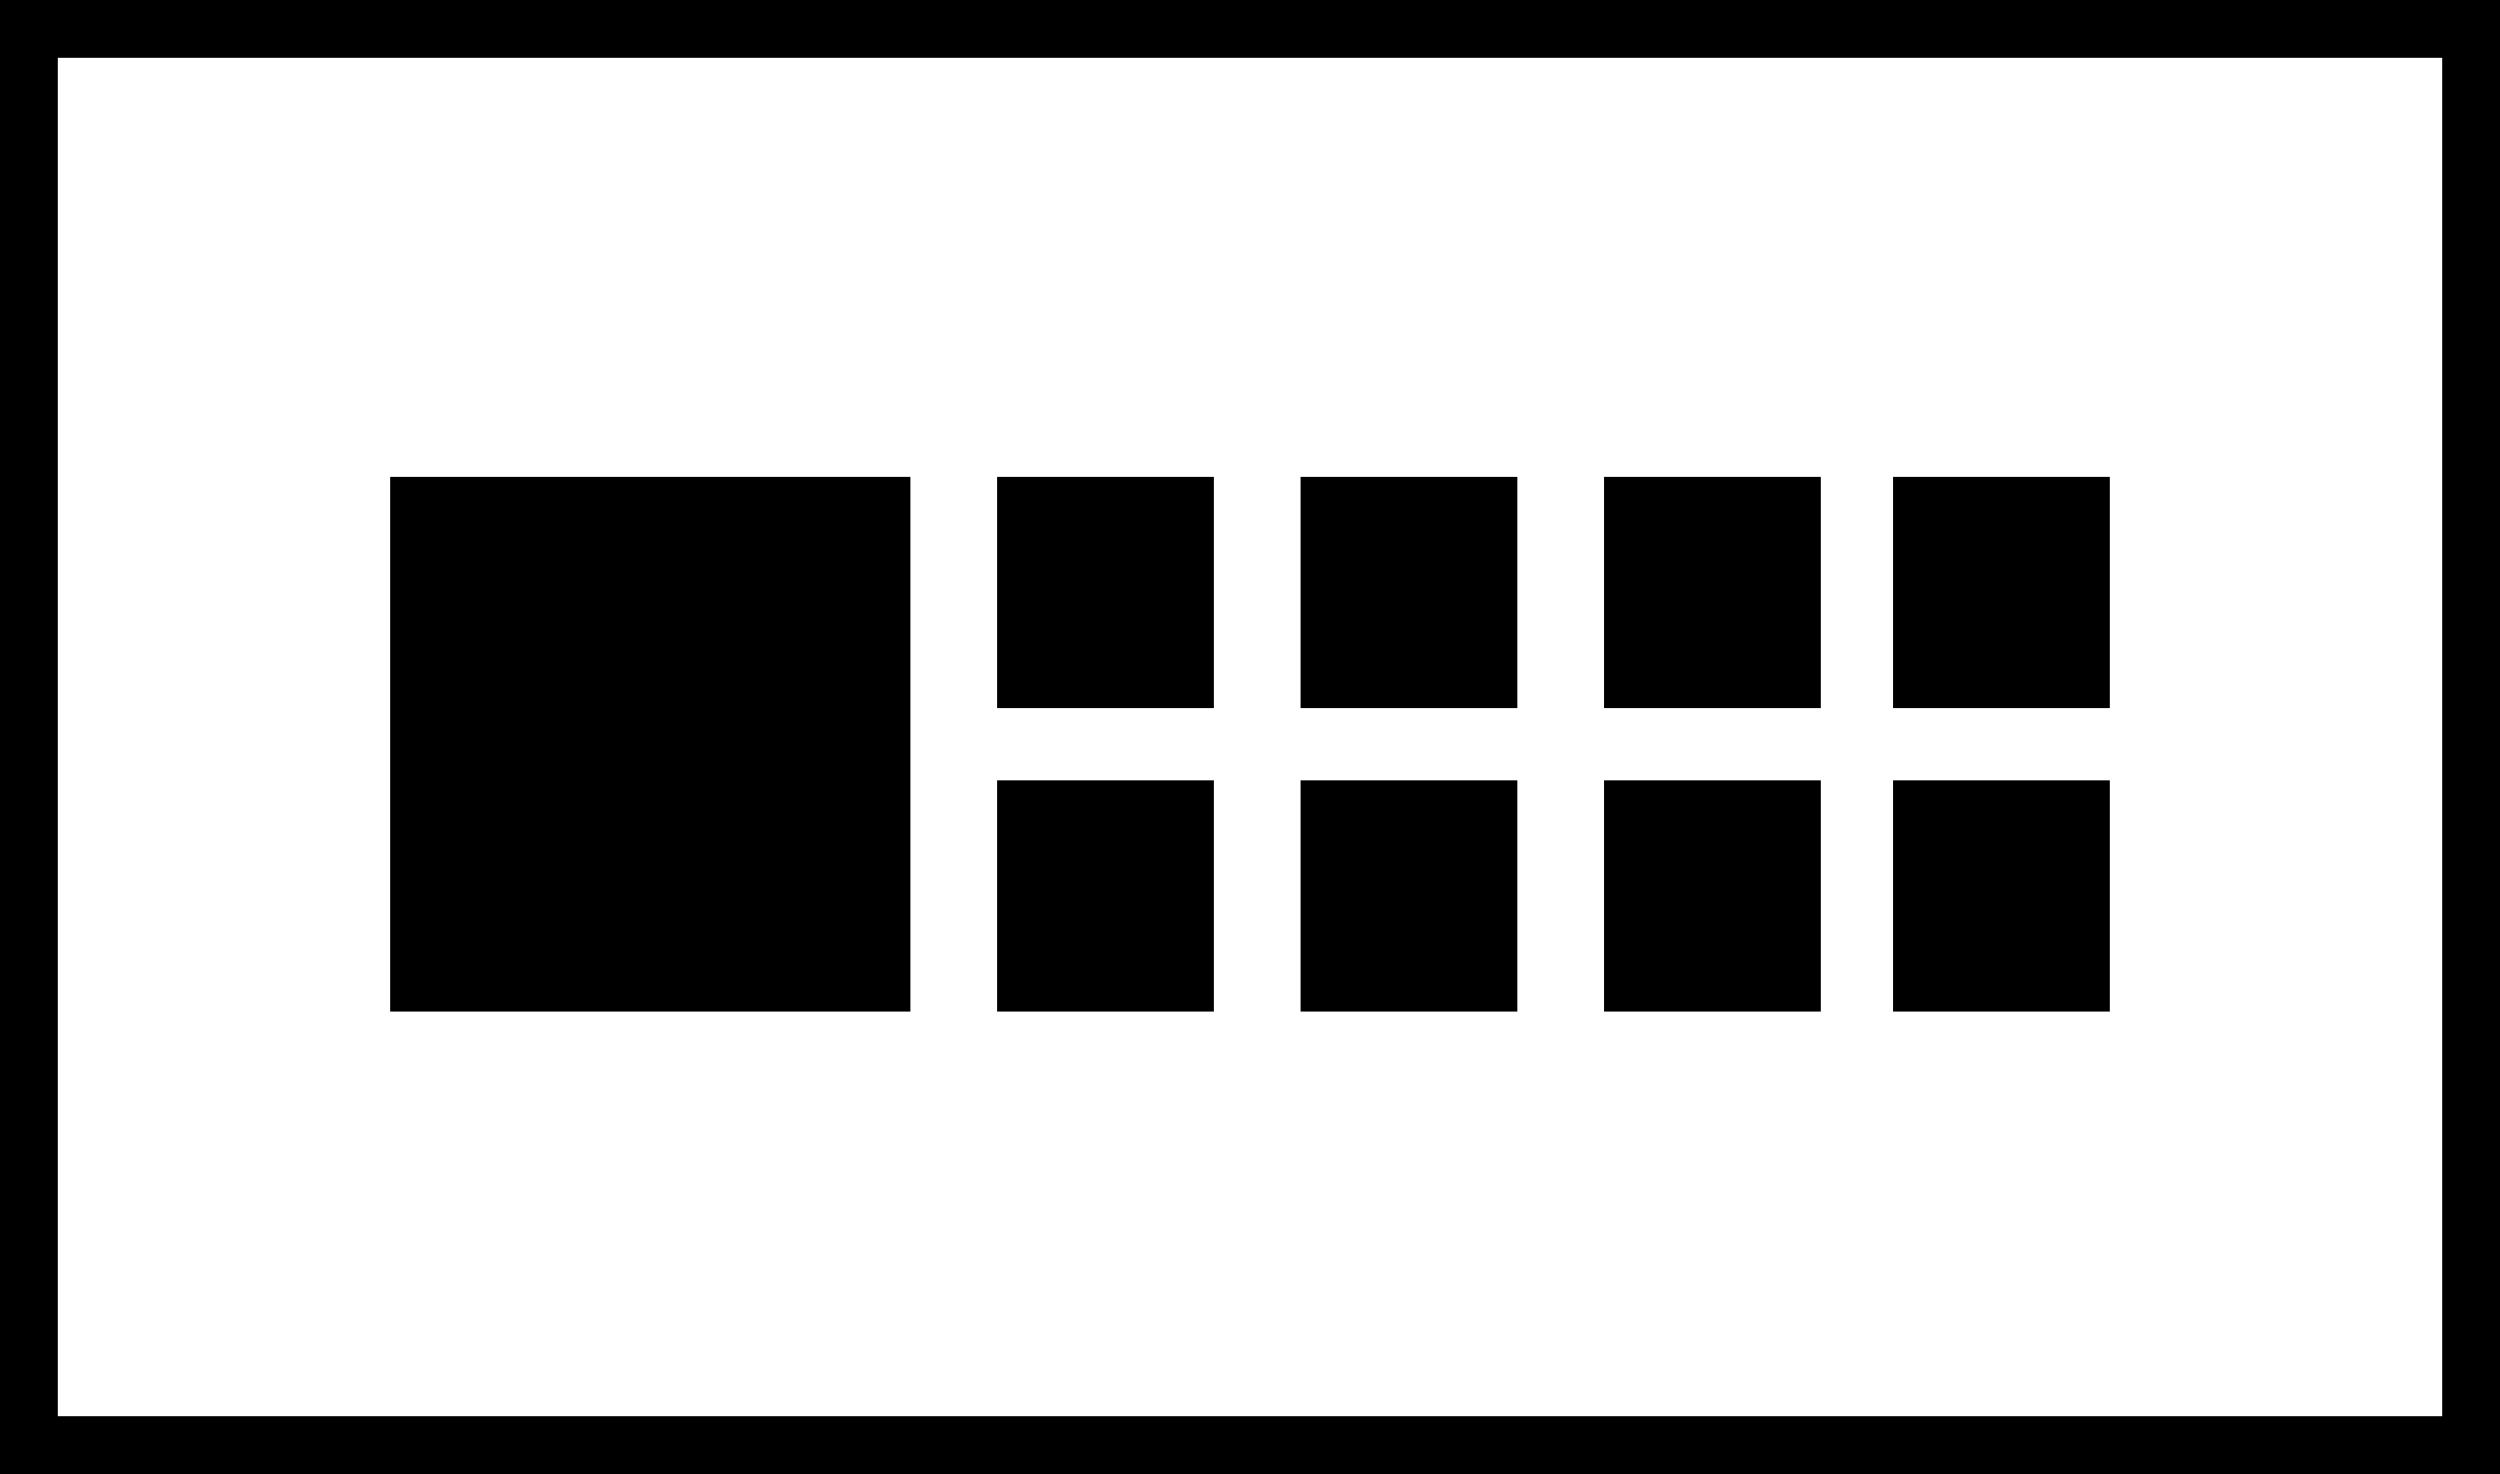 <svg id="teaser-left" xmlns="http://www.w3.org/2000/svg" viewBox="0 0 173 102"><defs><style>.cls-1 { fill: none; stroke: currentColor; stroke-width: 4px; } .cls-2 { fill: currentColor; }</style></defs><path class="cls-1" d="M2 2h169v98H2z"/><path class="cls-2" d="M27 33h36v37H27z"/><path class="cls-2" d="M69 33h15v16H69z"/><path class="cls-2" d="M90 33h15v16H90z"/><path class="cls-2" d="M111 33h15v16h-15z"/><path class="cls-2" d="M69 54h15v16H69z"/><path class="cls-2" d="M90 54h15v16H90z"/><path class="cls-2" d="M111 54h15v16h-15z"/><path class="cls-2" d="M131 33h15v16h-15z"/><path class="cls-2" d="M131 54h15v16h-15z"/></svg>
